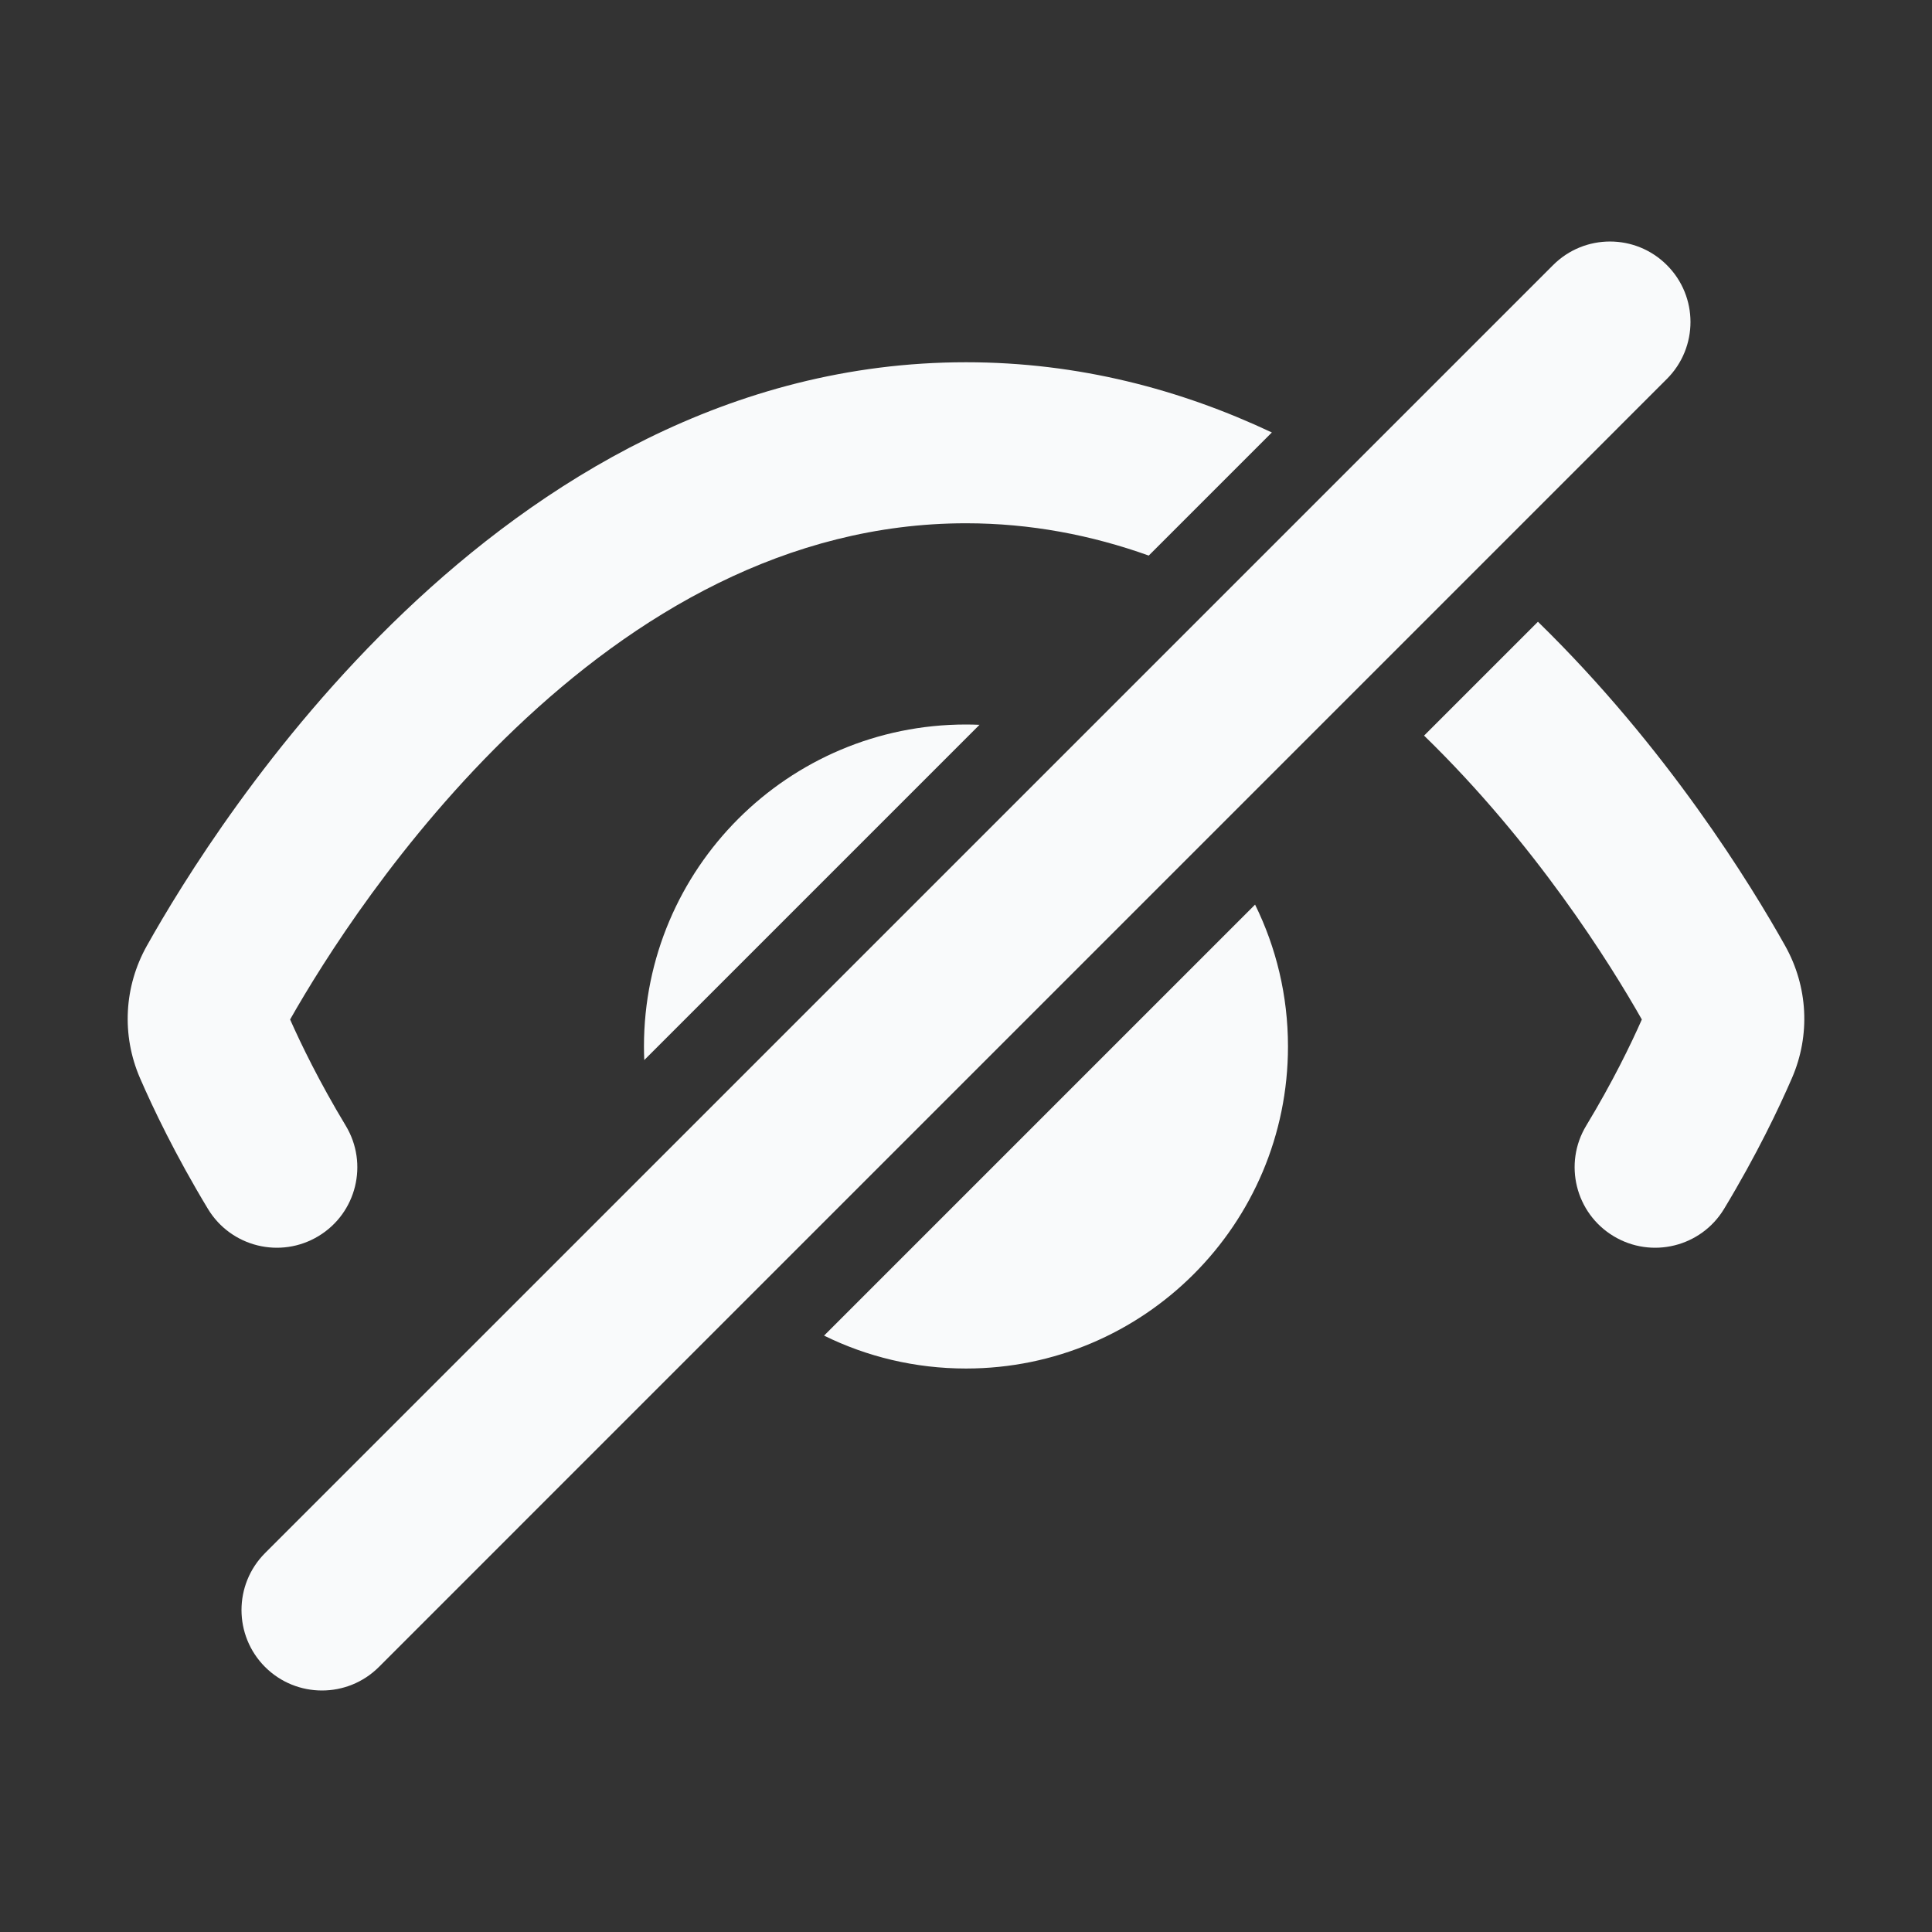 <svg width="32" height="32" viewBox="0 0 32 32" fill="none" xmlns="http://www.w3.org/2000/svg">
<rect x="0" y="0" width="32" height="32" fill="#333333" stroke="none"/>
<path d="M27.609 4.391C28.13 4.911 28.13 5.755 27.609 6.276L6.276 27.61C5.755 28.13 4.911 28.13 4.39 27.61C3.87 27.089 3.87 26.245 4.39 25.724L25.724 4.391C26.244 3.87 27.089 3.87 27.609 4.391Z" fill="#F9FAFB"/>
<path d="M21.066 7.163C19.564 6.455 17.871 6 16 6C12.074 6 8.932 8.005 6.698 10.133C4.459 12.266 3.007 14.64 2.432 15.666C2.055 16.339 2.01 17.143 2.319 17.857C2.535 18.355 2.903 19.127 3.444 20.023C3.825 20.653 4.645 20.855 5.275 20.474C5.905 20.094 6.107 19.274 5.726 18.644C5.291 17.923 4.989 17.3 4.805 16.886C5.346 15.932 6.628 13.883 8.537 12.064C10.51 10.184 13.027 8.667 16 8.667C17.069 8.667 18.079 8.863 19.027 9.202L21.066 7.163Z" fill="#F9FAFB"/>
<path d="M23.587 12.184C25.428 13.973 26.665 15.953 27.194 16.886C27.011 17.3 26.709 17.923 26.273 18.644C25.892 19.274 26.095 20.094 26.725 20.474C27.355 20.855 28.175 20.653 28.556 20.023C29.097 19.127 29.464 18.355 29.68 17.857C29.99 17.143 29.945 16.339 29.568 15.666C29.008 14.666 27.615 12.387 25.473 10.298L23.587 12.184Z" fill="#F9FAFB"/>
<path d="M16 12C16.075 12 16.15 12.002 16.224 12.005L10.671 17.558C10.668 17.483 10.666 17.408 10.666 17.333C10.666 14.388 13.054 12 16 12Z" fill="#F9FAFB"/>
<path d="M16 22.667C15.156 22.667 14.358 22.471 13.649 22.122L20.788 14.983C21.137 15.692 21.333 16.49 21.333 17.333C21.333 20.279 18.945 22.667 16 22.667Z" fill="#F9FAFB"/>
</svg>
